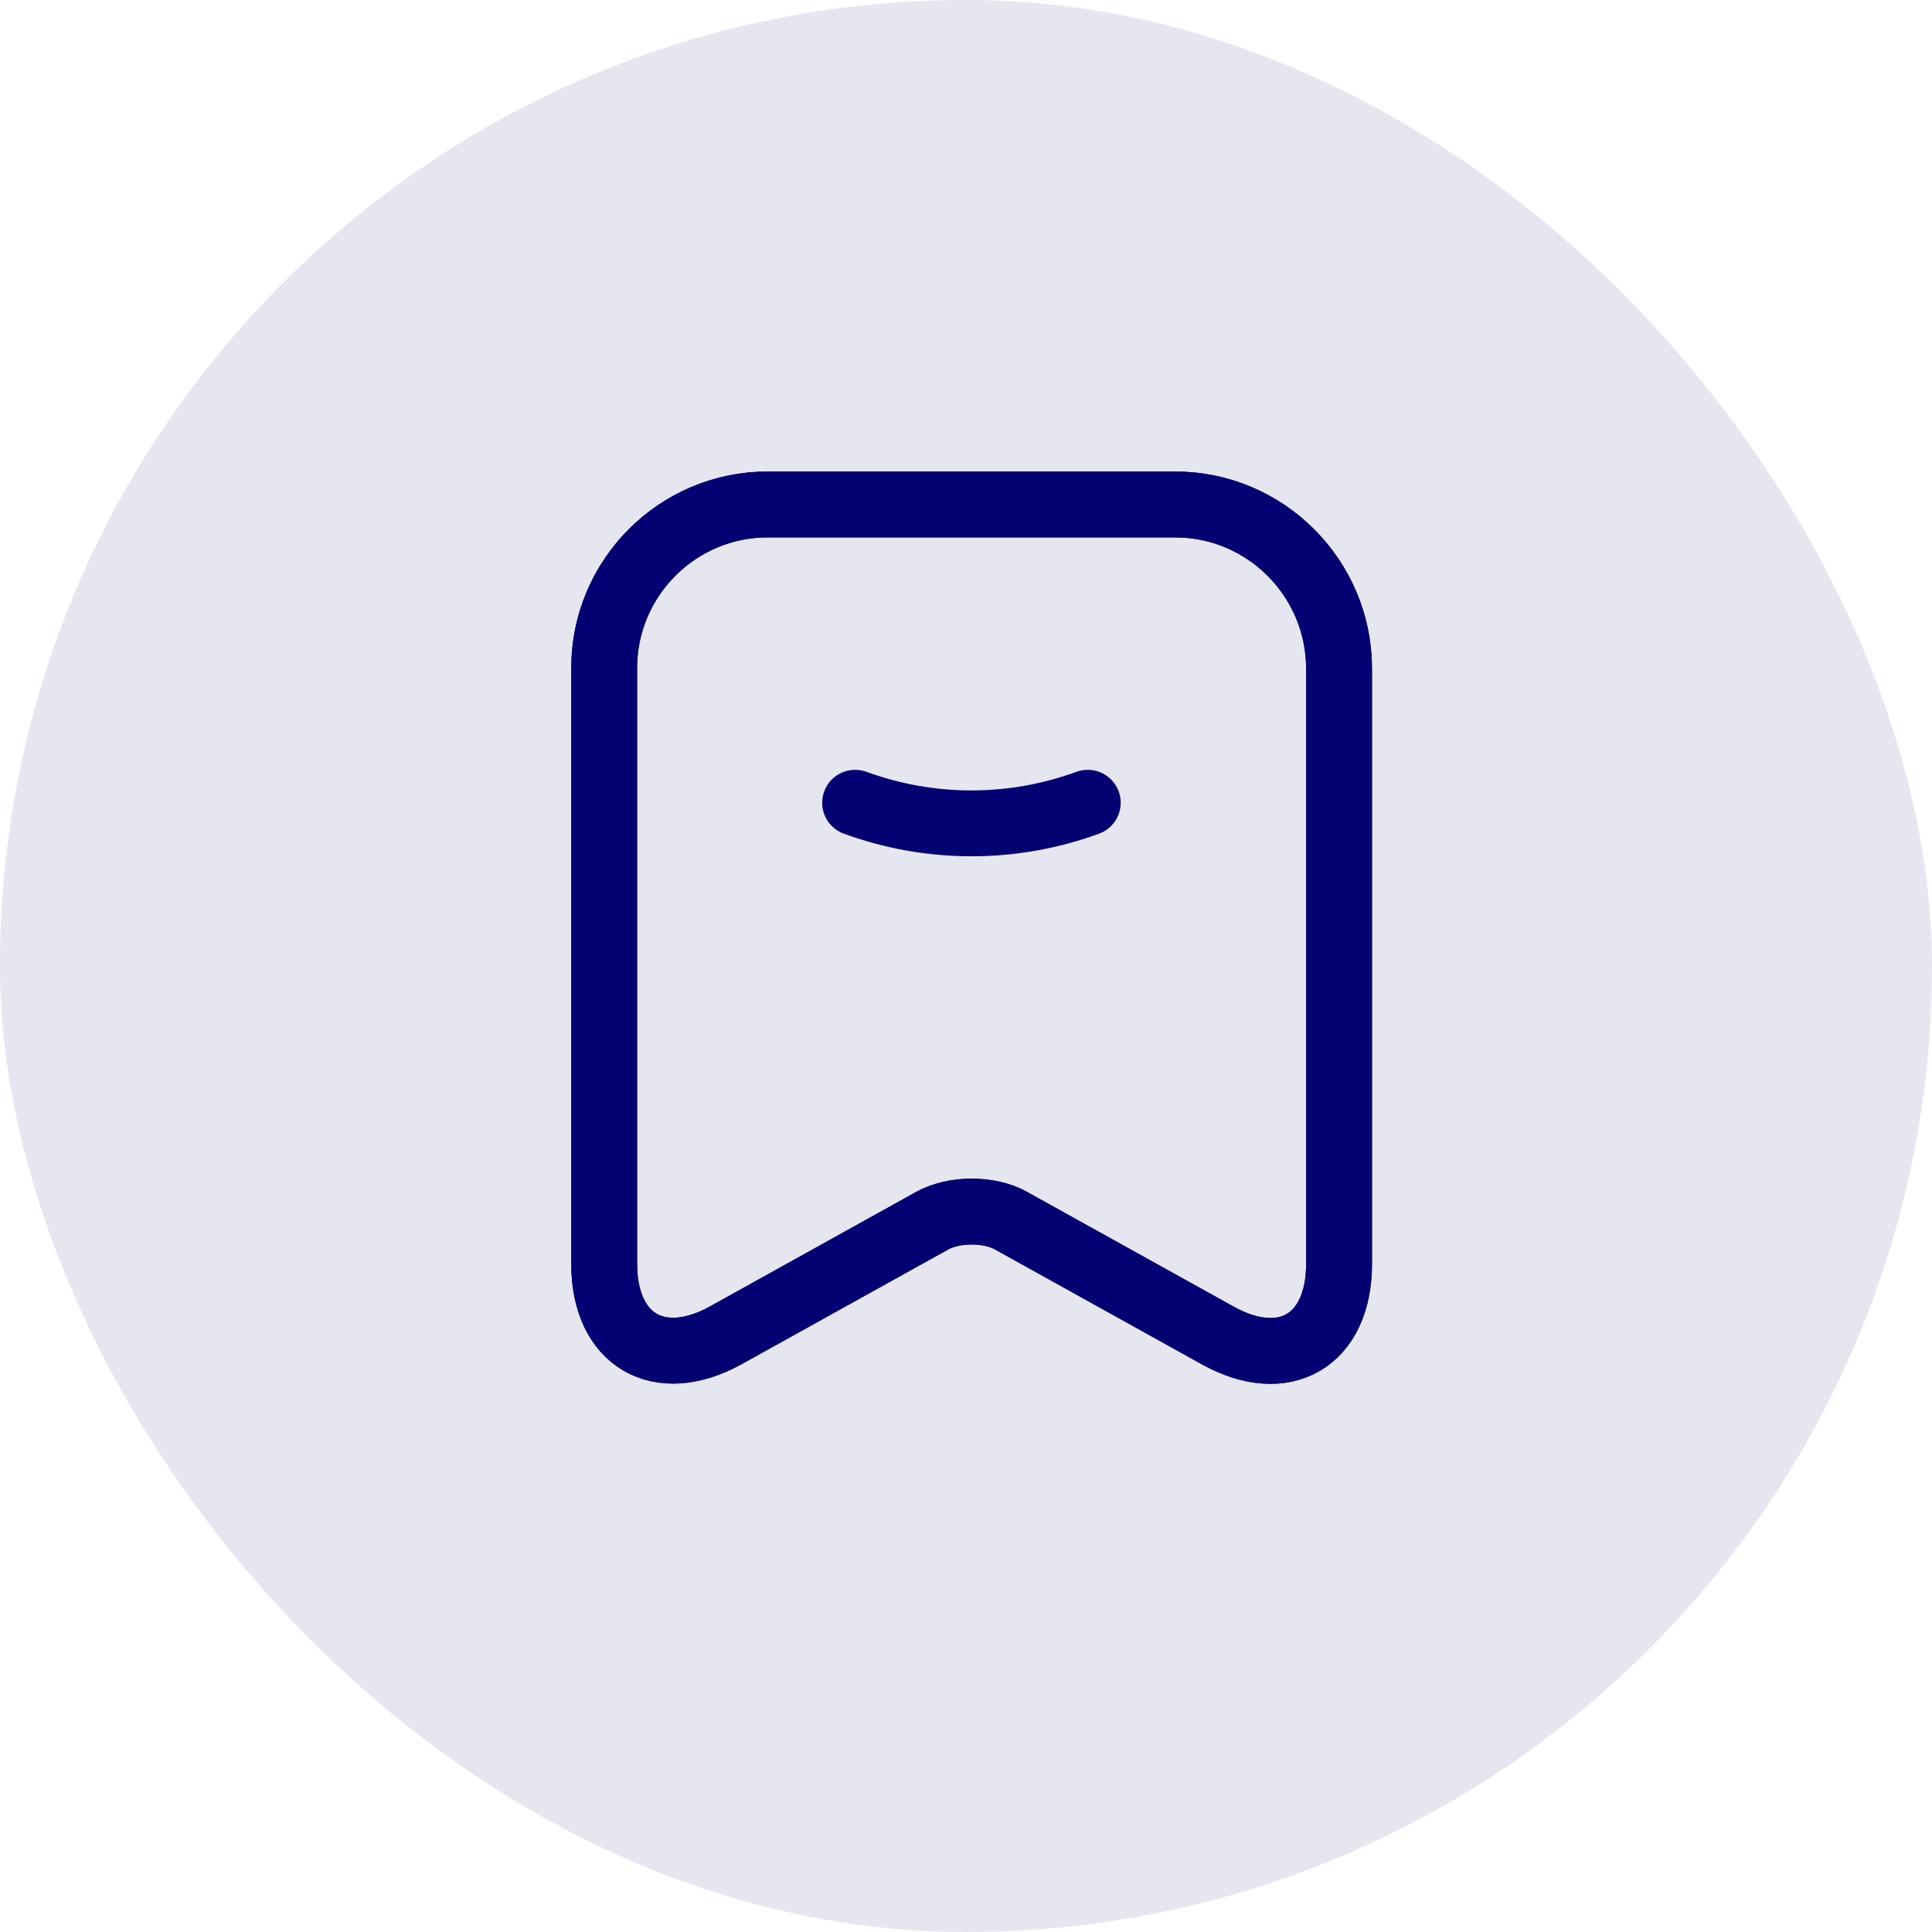<svg width="44" height="44" viewBox="0 0 44 44" fill="none" xmlns="http://www.w3.org/2000/svg">
<rect width="44" height="44" rx="22" fill="#040273" fill-opacity="0.1"/>
<path d="M19.475 18.282C21.189 18.908 23.058 18.908 24.773 18.282" stroke="#040273" stroke-width="1.5" stroke-linecap="round" stroke-linejoin="round"/>
<path d="M26.767 11.489H17.479C15.427 11.489 13.76 13.166 13.76 15.209V28.785C13.76 30.519 15.003 31.252 16.525 30.413L21.227 27.802C21.728 27.523 22.538 27.523 23.029 27.802L27.731 30.413C29.253 31.261 30.496 30.529 30.496 28.785V15.209C30.487 13.166 28.82 11.489 26.767 11.489Z" stroke="#040273" stroke-width="1.5" stroke-linecap="round" stroke-linejoin="round"/>
<path d="M26.767 11.489H17.479C15.427 11.489 13.76 13.166 13.76 15.209V28.785C13.76 30.519 15.003 31.252 16.525 30.413L21.227 27.802C21.728 27.523 22.538 27.523 23.029 27.802L27.731 30.413C29.253 31.261 30.496 30.529 30.496 28.785V15.209C30.487 13.166 28.82 11.489 26.767 11.489Z" stroke="#040273" stroke-width="1.5" stroke-linecap="round" stroke-linejoin="round"/>
</svg>

